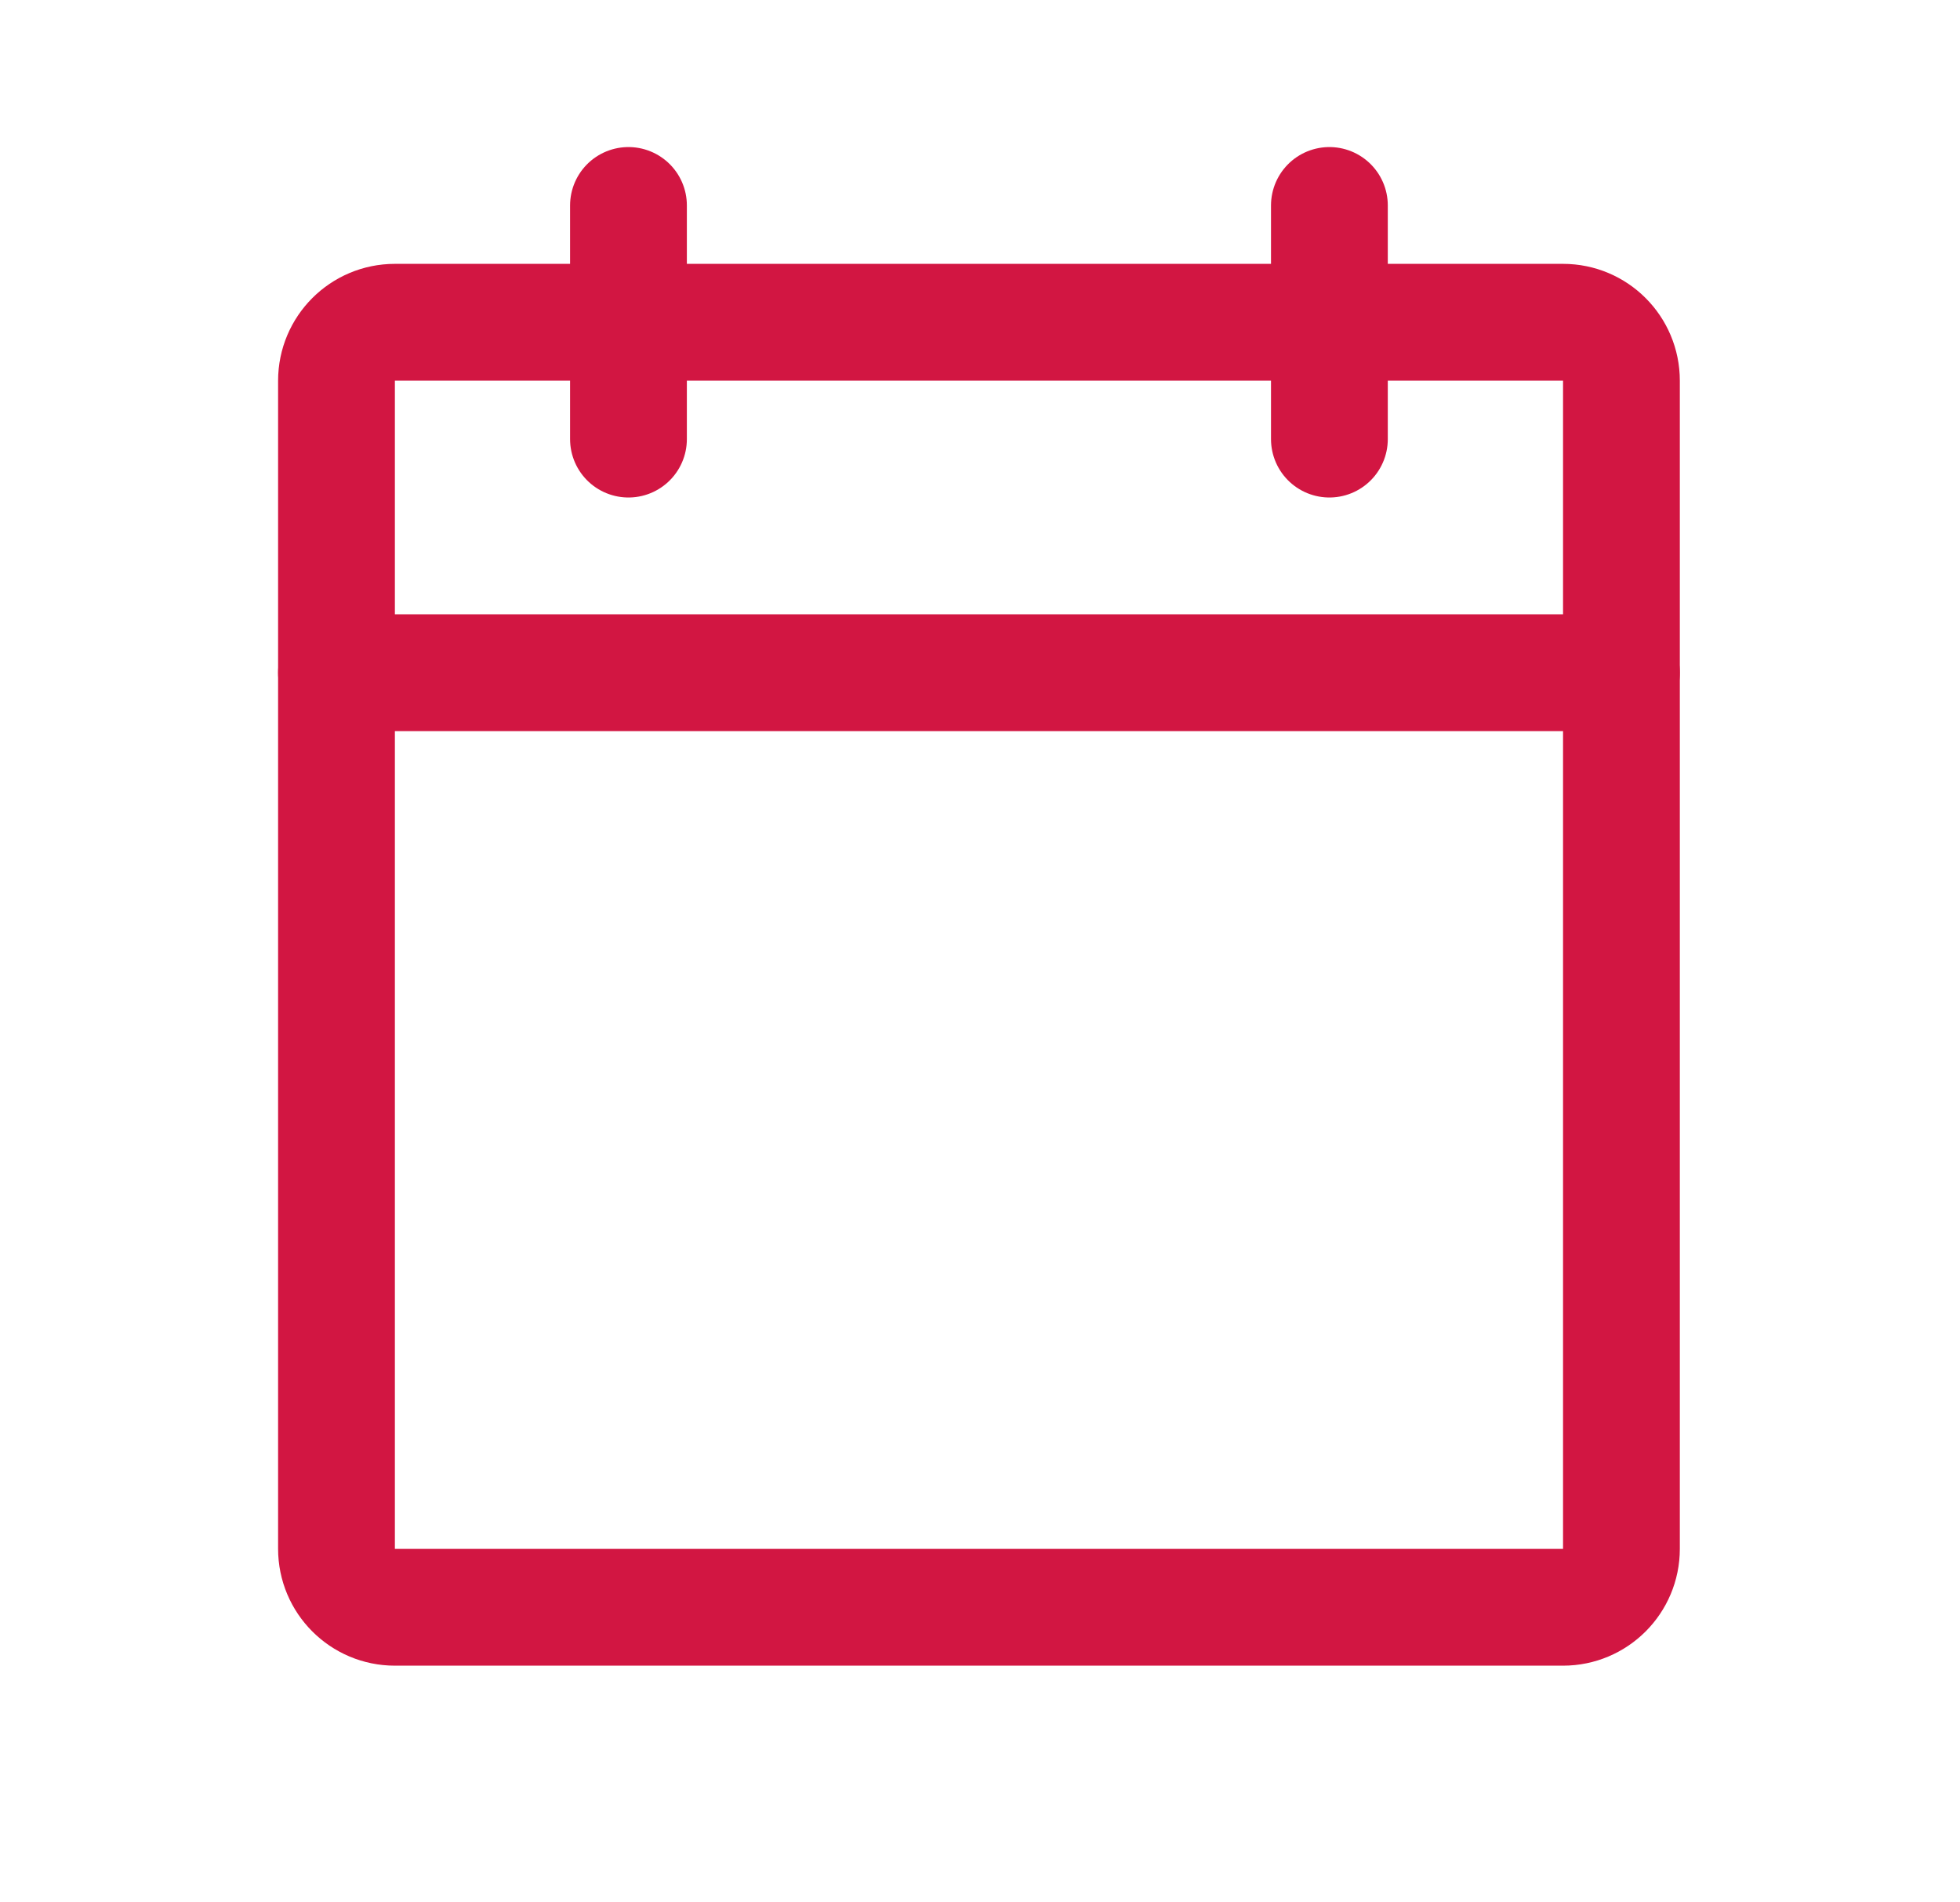 <svg width="34" height="33" viewBox="0 0 34 33" fill="none" xmlns="http://www.w3.org/2000/svg">
<path d="M27.114 5.59H6.85C6.291 5.59 5.837 6.044 5.837 6.604V26.867C5.837 27.427 6.291 27.881 6.85 27.881H27.114C27.674 27.881 28.127 27.427 28.127 26.867V6.604C28.127 6.044 27.674 5.59 27.114 5.59Z" stroke="#D21642" stroke-width="2.026" stroke-linecap="round" stroke-linejoin="round"/>
<path d="M23.061 3.564V7.617" stroke="#D21642" stroke-width="2.026" stroke-linecap="round" stroke-linejoin="round"/>
<path d="M10.902 3.564V7.617" stroke="#D21642" stroke-width="2.026" stroke-linecap="round" stroke-linejoin="round"/>
<path d="M5.837 11.669H28.127" stroke="#D21642" stroke-width="2.026" stroke-linecap="round" stroke-linejoin="round"/>
</svg>
